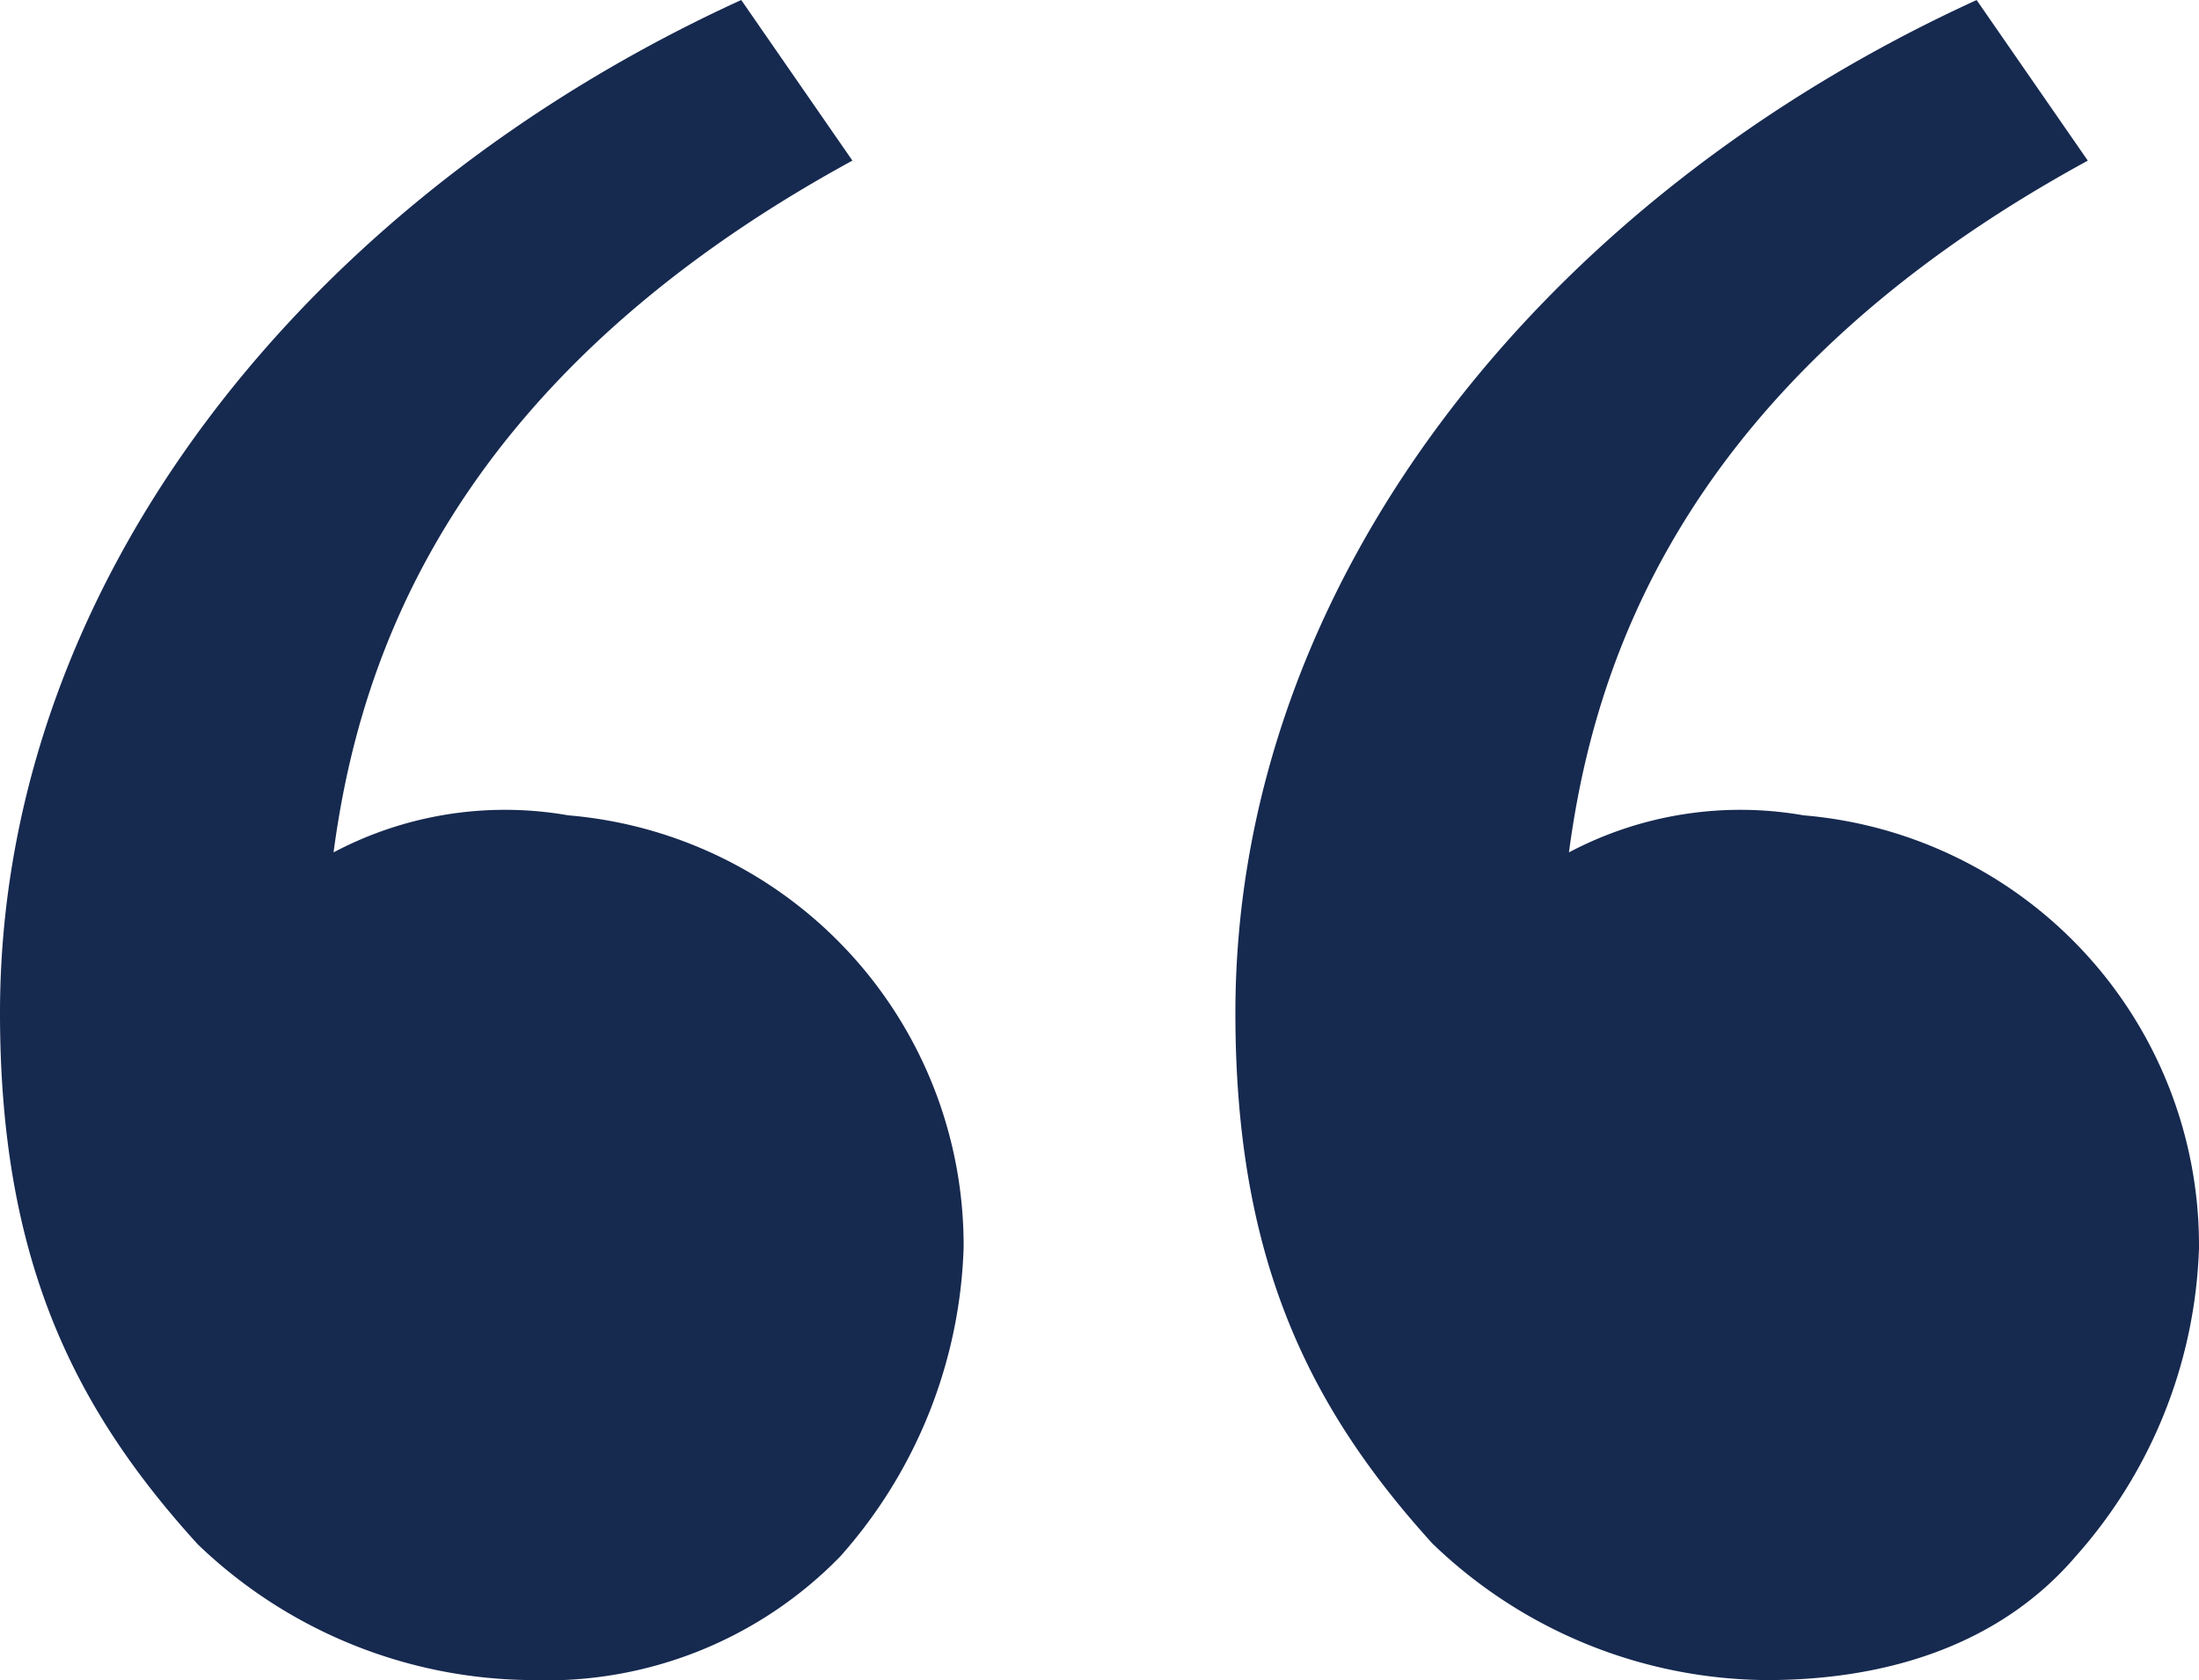 <svg id="quote" xmlns="http://www.w3.org/2000/svg" width="67.667" height="51.7" viewBox="0 0 67.667 51.7">
  <path id="Path_9870" data-name="Path 9870" d="M9.182,52.719C5.381,48.537,3.1,43.975,3.1,36.372c0-13.305,9.5-25.09,22.809-31.172l3.421,4.942C16.785,16.985,14.124,25.728,13.364,31.43a11.273,11.273,0,0,1,7.223-1.14A13.276,13.276,0,0,1,32.752,43.6a15,15,0,0,1-3.8,9.5,12.609,12.609,0,0,1-9.5,3.8A14.952,14.952,0,0,1,9.182,52.719Zm38.015,0c-3.8-4.182-6.082-8.743-6.082-16.346,0-13.305,9.5-25.09,22.809-31.172l3.421,4.942C54.8,16.985,52.139,25.728,51.379,31.43A11.273,11.273,0,0,1,58.6,30.29,13.276,13.276,0,0,1,70.767,43.6a15,15,0,0,1-3.8,9.5c-2.281,2.661-5.7,3.8-9.5,3.8A14.952,14.952,0,0,1,47.2,52.719Z" transform="translate(-3.1 -5.2)" fill="#16294f"/>
</svg>
